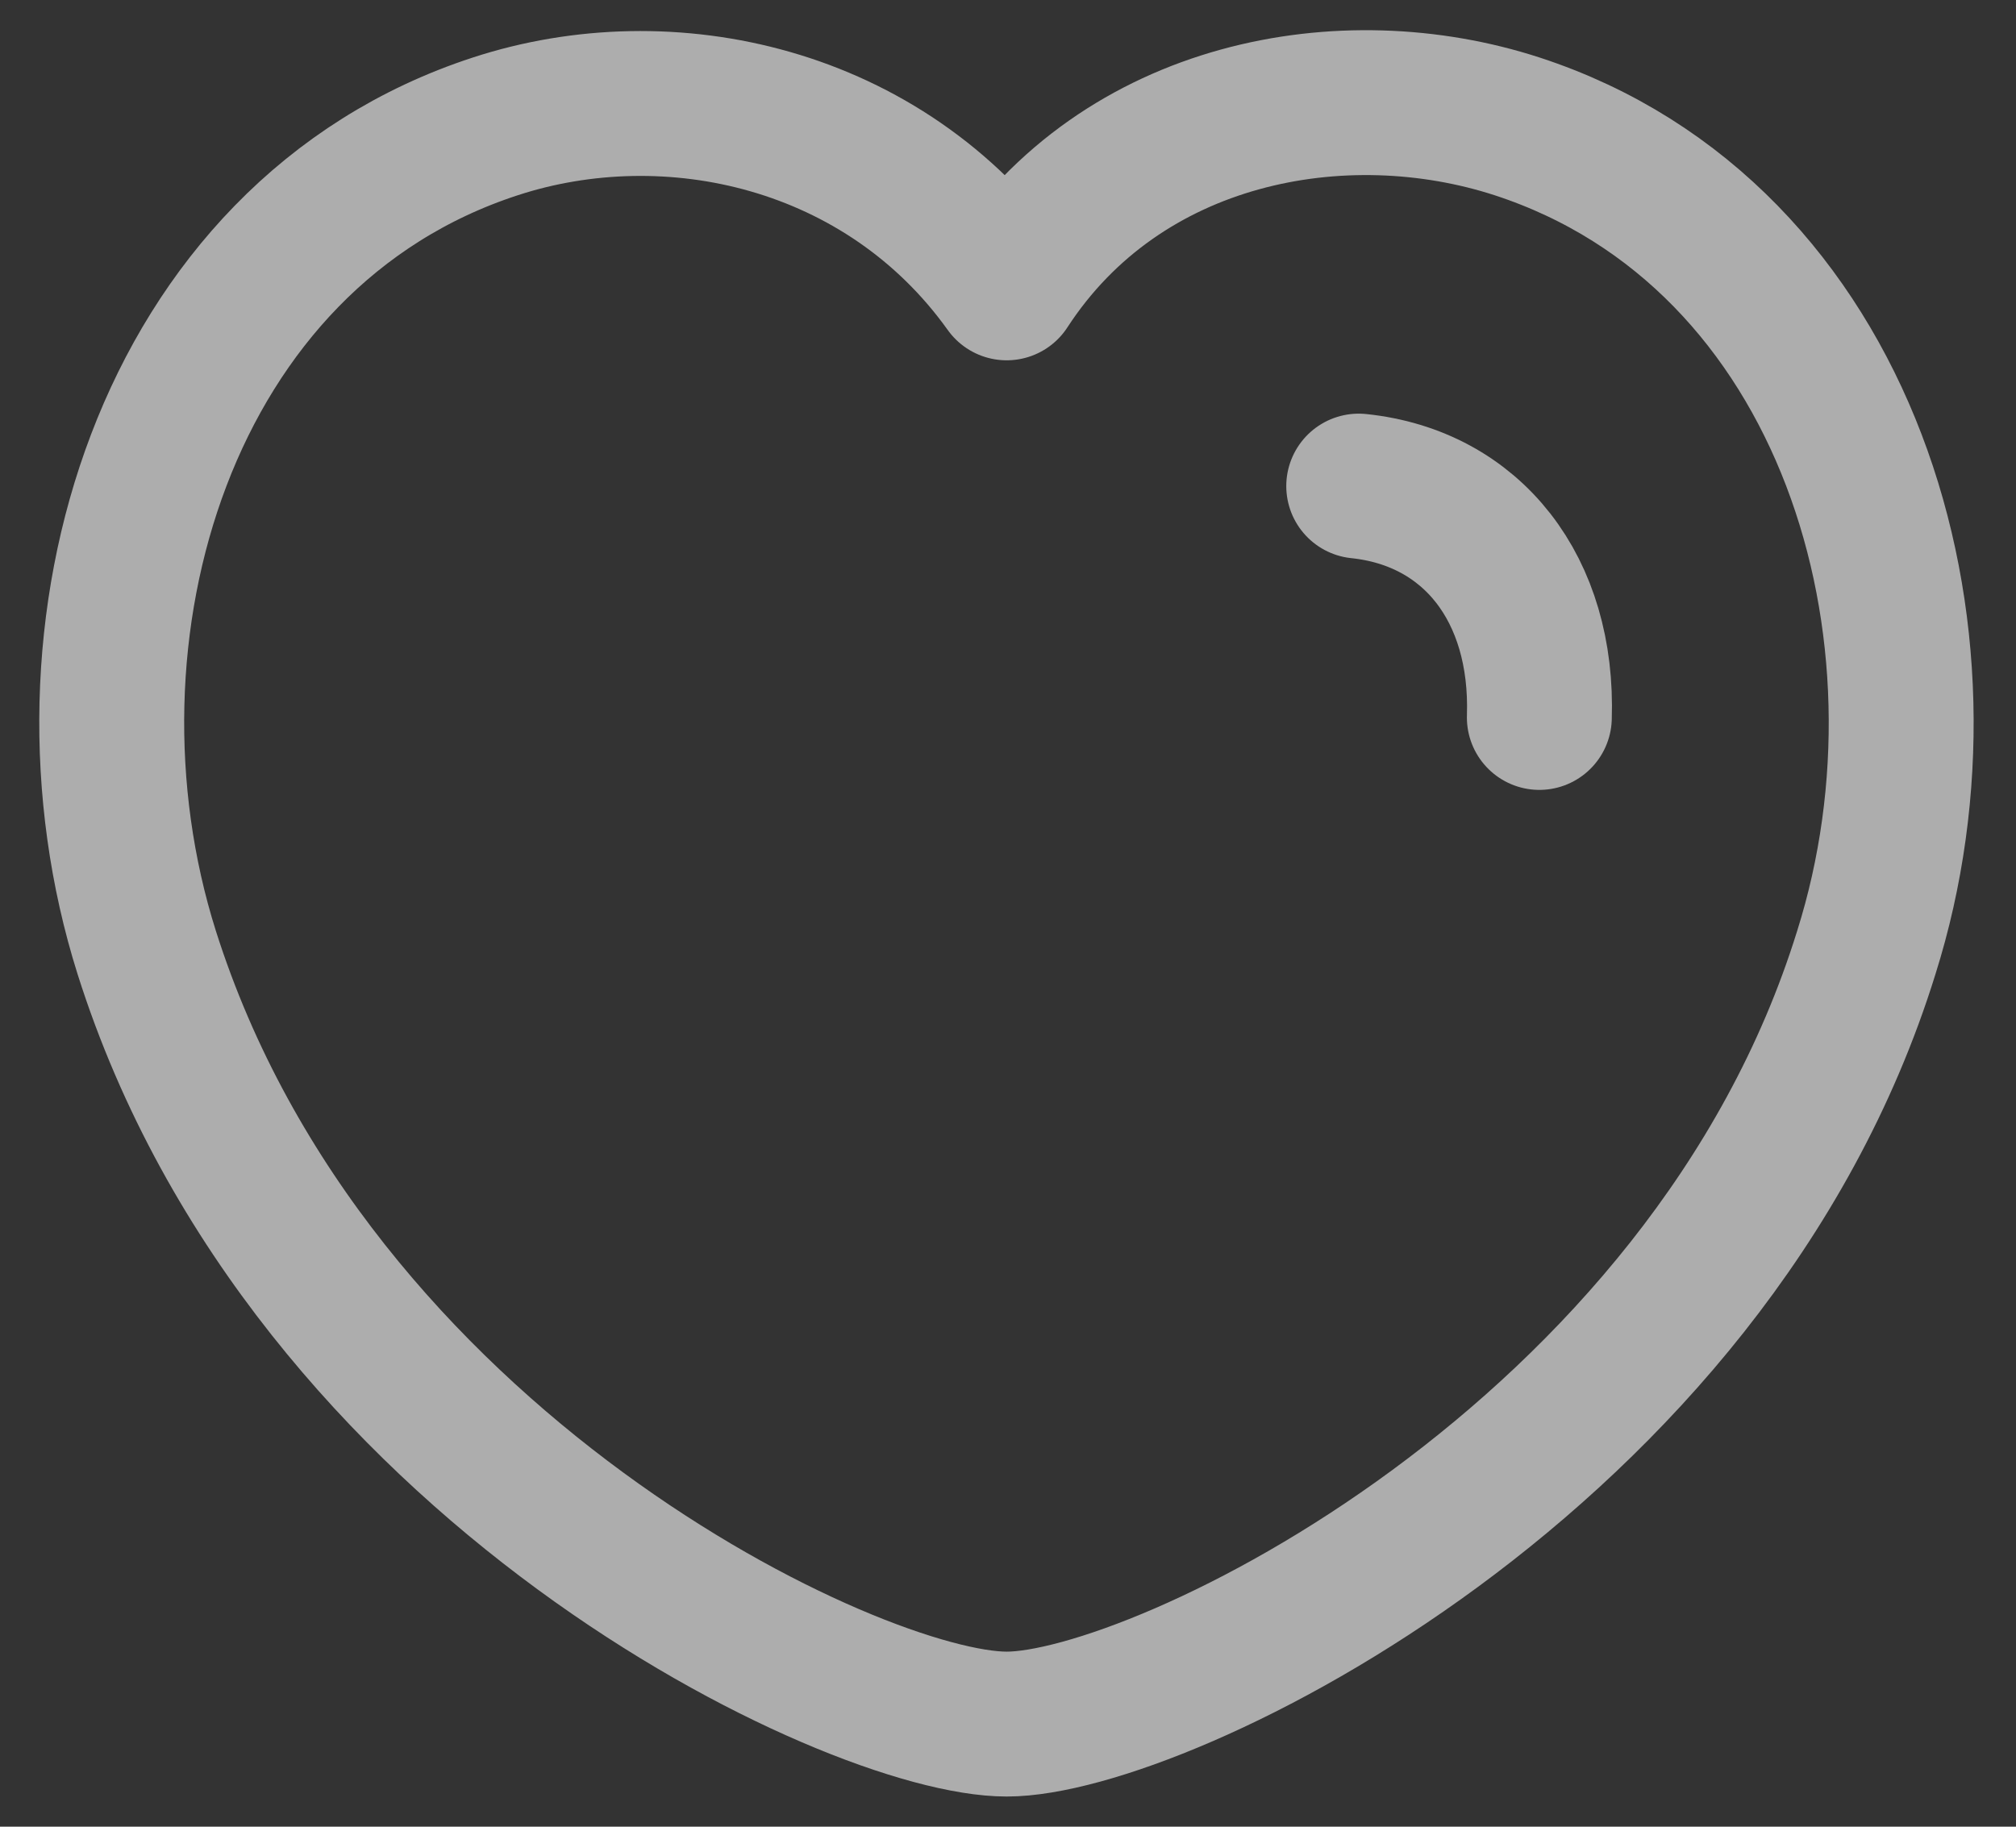 <svg width="32" height="29" viewBox="0 0 32 29" fill="none" xmlns="http://www.w3.org/2000/svg">
<rect x="0" y="0" width="32" height="29" fill="#333333" stroke="none"/>
<path d="M21.567 7.717C23.372 7.905 24.501 9.357 24.434 11.39M2.329 15.122C0.725 10.041 2.601 3.724 7.86 2.007C10.626 1.102 14.039 1.857 15.979 4.57C17.807 1.757 21.32 1.108 24.083 2.007C29.34 3.724 31.227 10.041 29.624 15.122C27.127 23.176 18.414 27.371 15.979 27.371C13.544 27.371 4.91 23.27 2.329 15.122Z" stroke="white" stroke-opacity="0.6" stroke-width="2.3" stroke-linecap="round" stroke-linejoin="round"/>
</svg>
